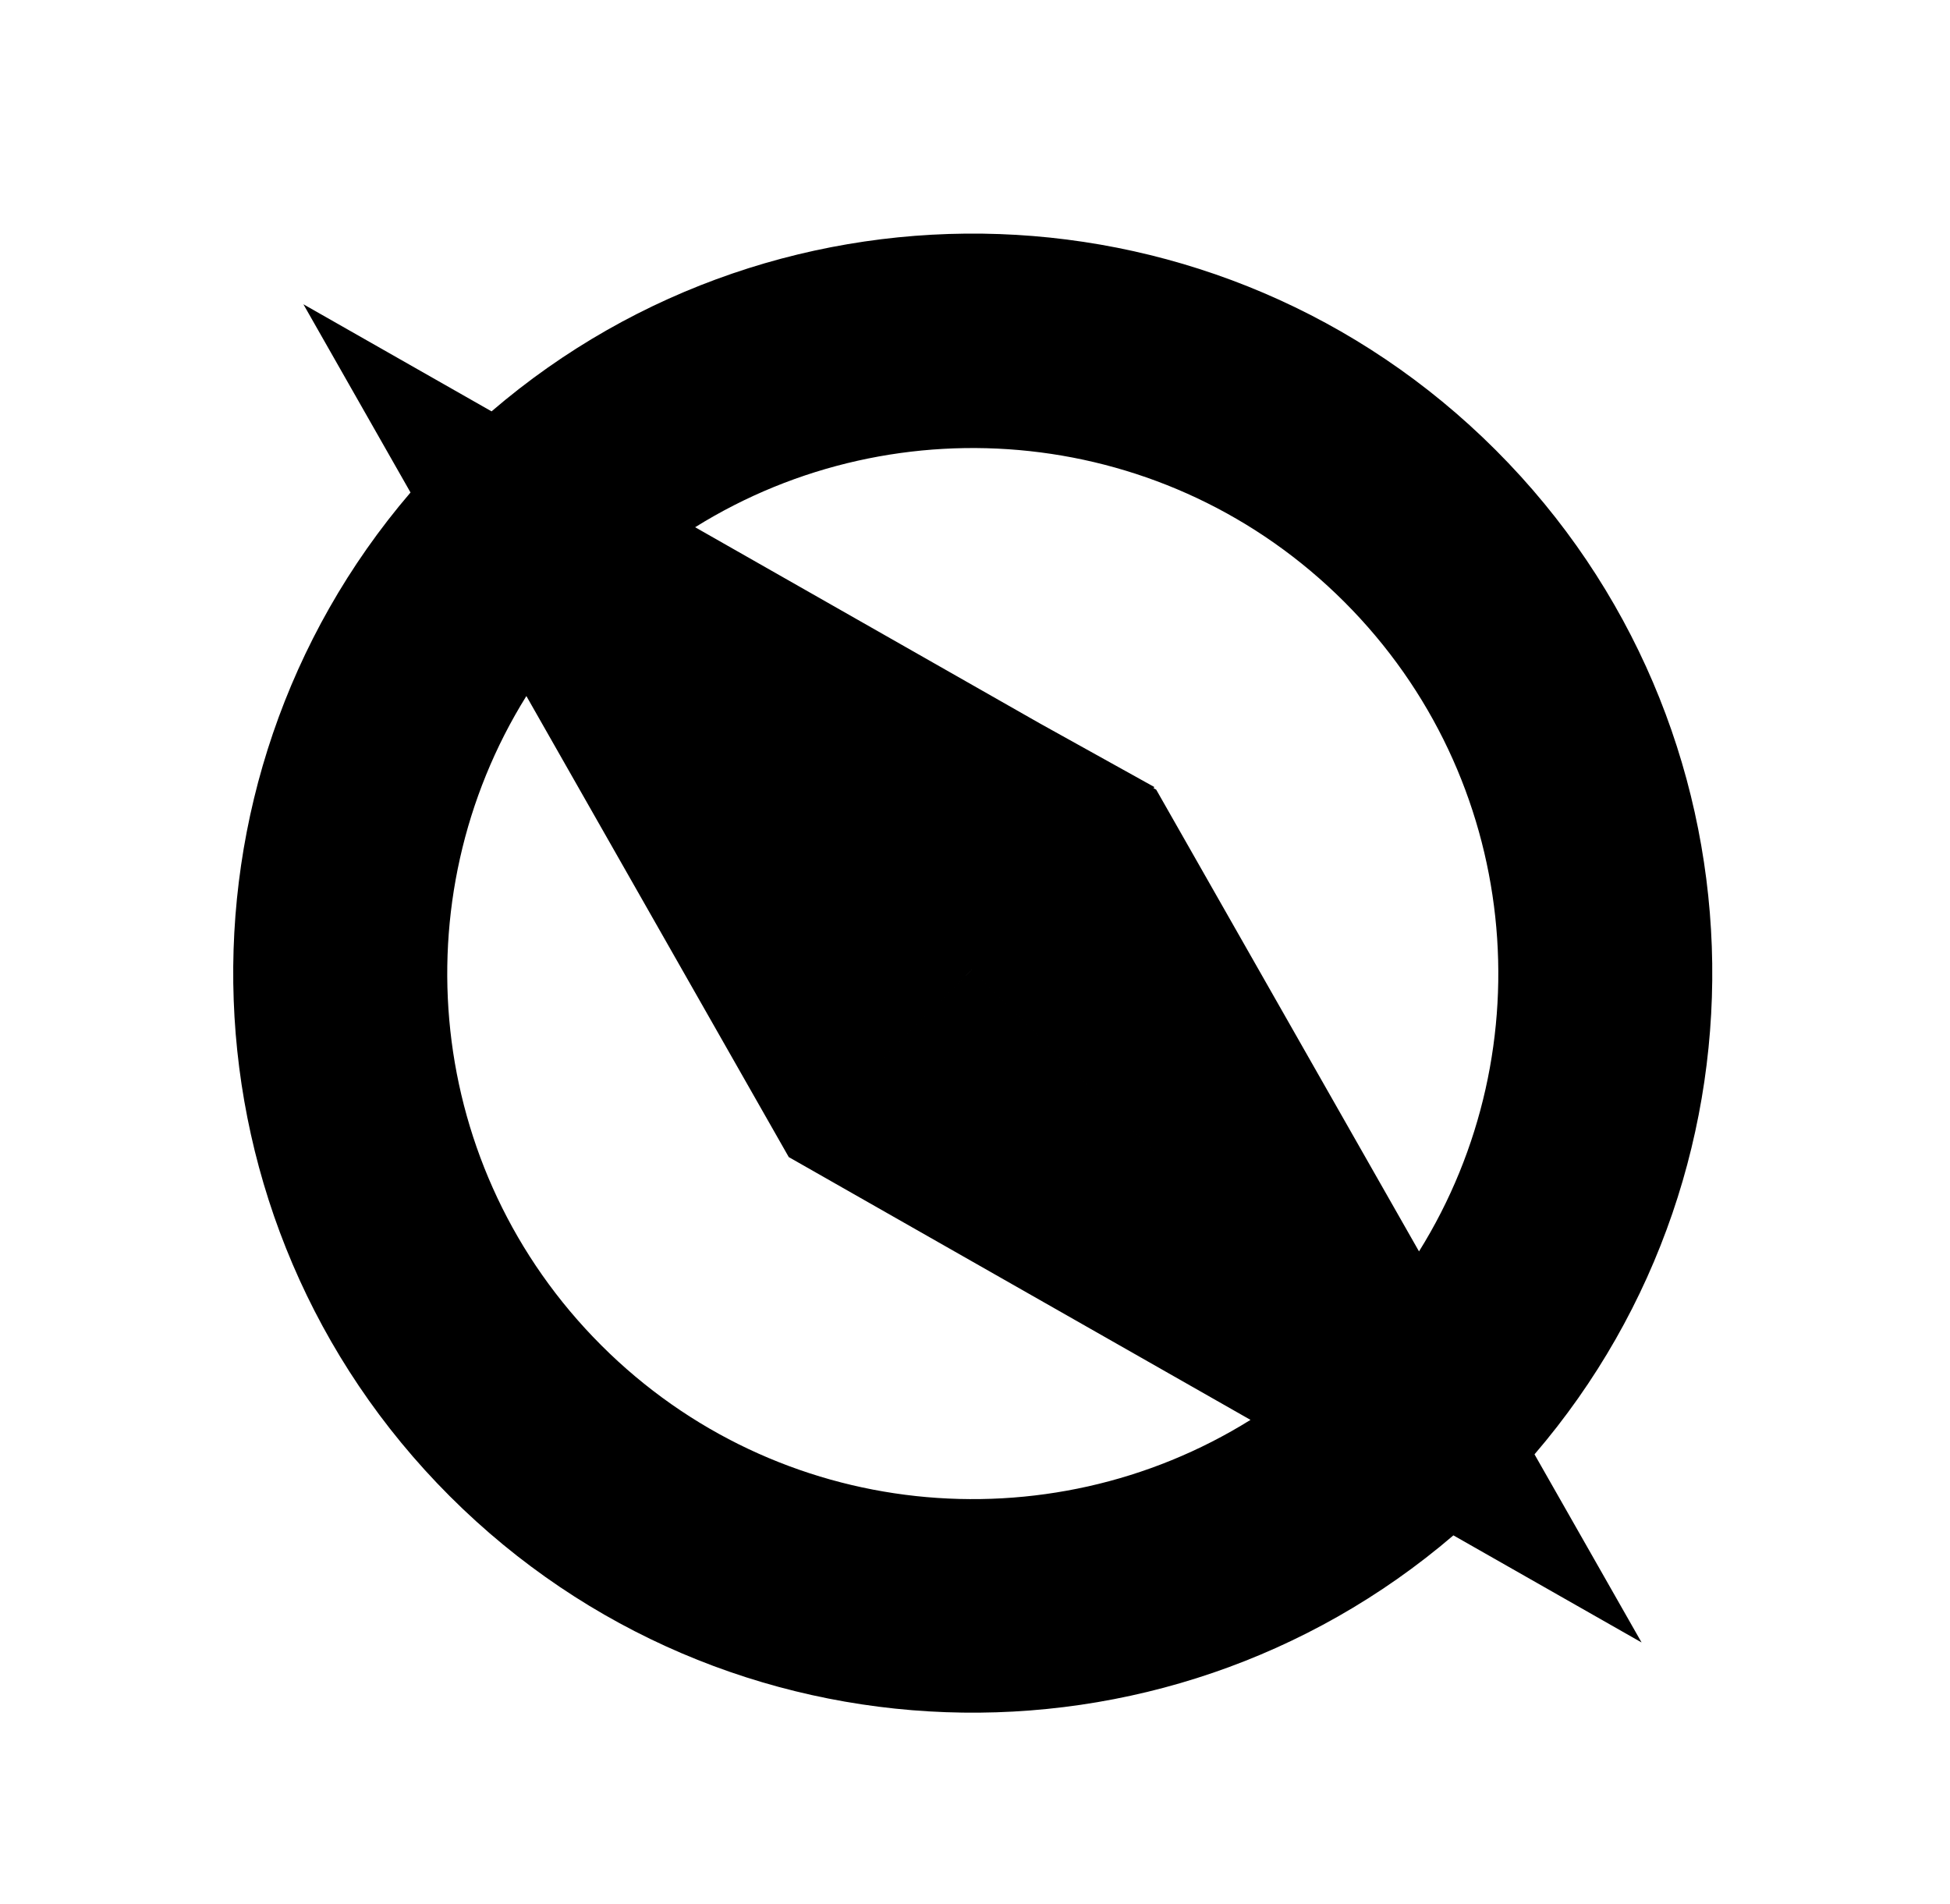 <svg xmlns="http://www.w3.org/2000/svg" viewBox="0 -64 1024 1000" style="transform: scaleY(-1);">
<path fill="currentColor" d="M805.814 699.709l56.225 98.788-98.819-56.241c-152.548 130.669-382.655 123.81-527.053-20.589-144.397-144.397-151.258-374.5-20.594-527.048l-56.253-98.84 98.81 56.236c152.546-130.917 382.847-124.133 527.333 20.355 144.488 144.488 151.271 374.792 20.35 527.338zM786.245 720.867c0 0 0 0 0 0v0zM510.45 445.072l-95.763 95.765 95.763-95.763 196.414 196.413c0 0 0 0 0 0l-196.414-196.414zM315.689 642.393c92.553 92.551 234.479 105.622 340.982 39.219l-242.467-137.998-137.792-242.107c-66.334 106.493-53.246 248.363 39.278 340.885zM705.979 252.104c-92.541-92.541-234.446-105.619-340.944-39.244l180.969 102.996 60.216 33.453-0.521 0.521 1.458 0.83 138.006 242.481c66.443-106.508 53.383-248.468-39.184-341.037z"/>
</svg>